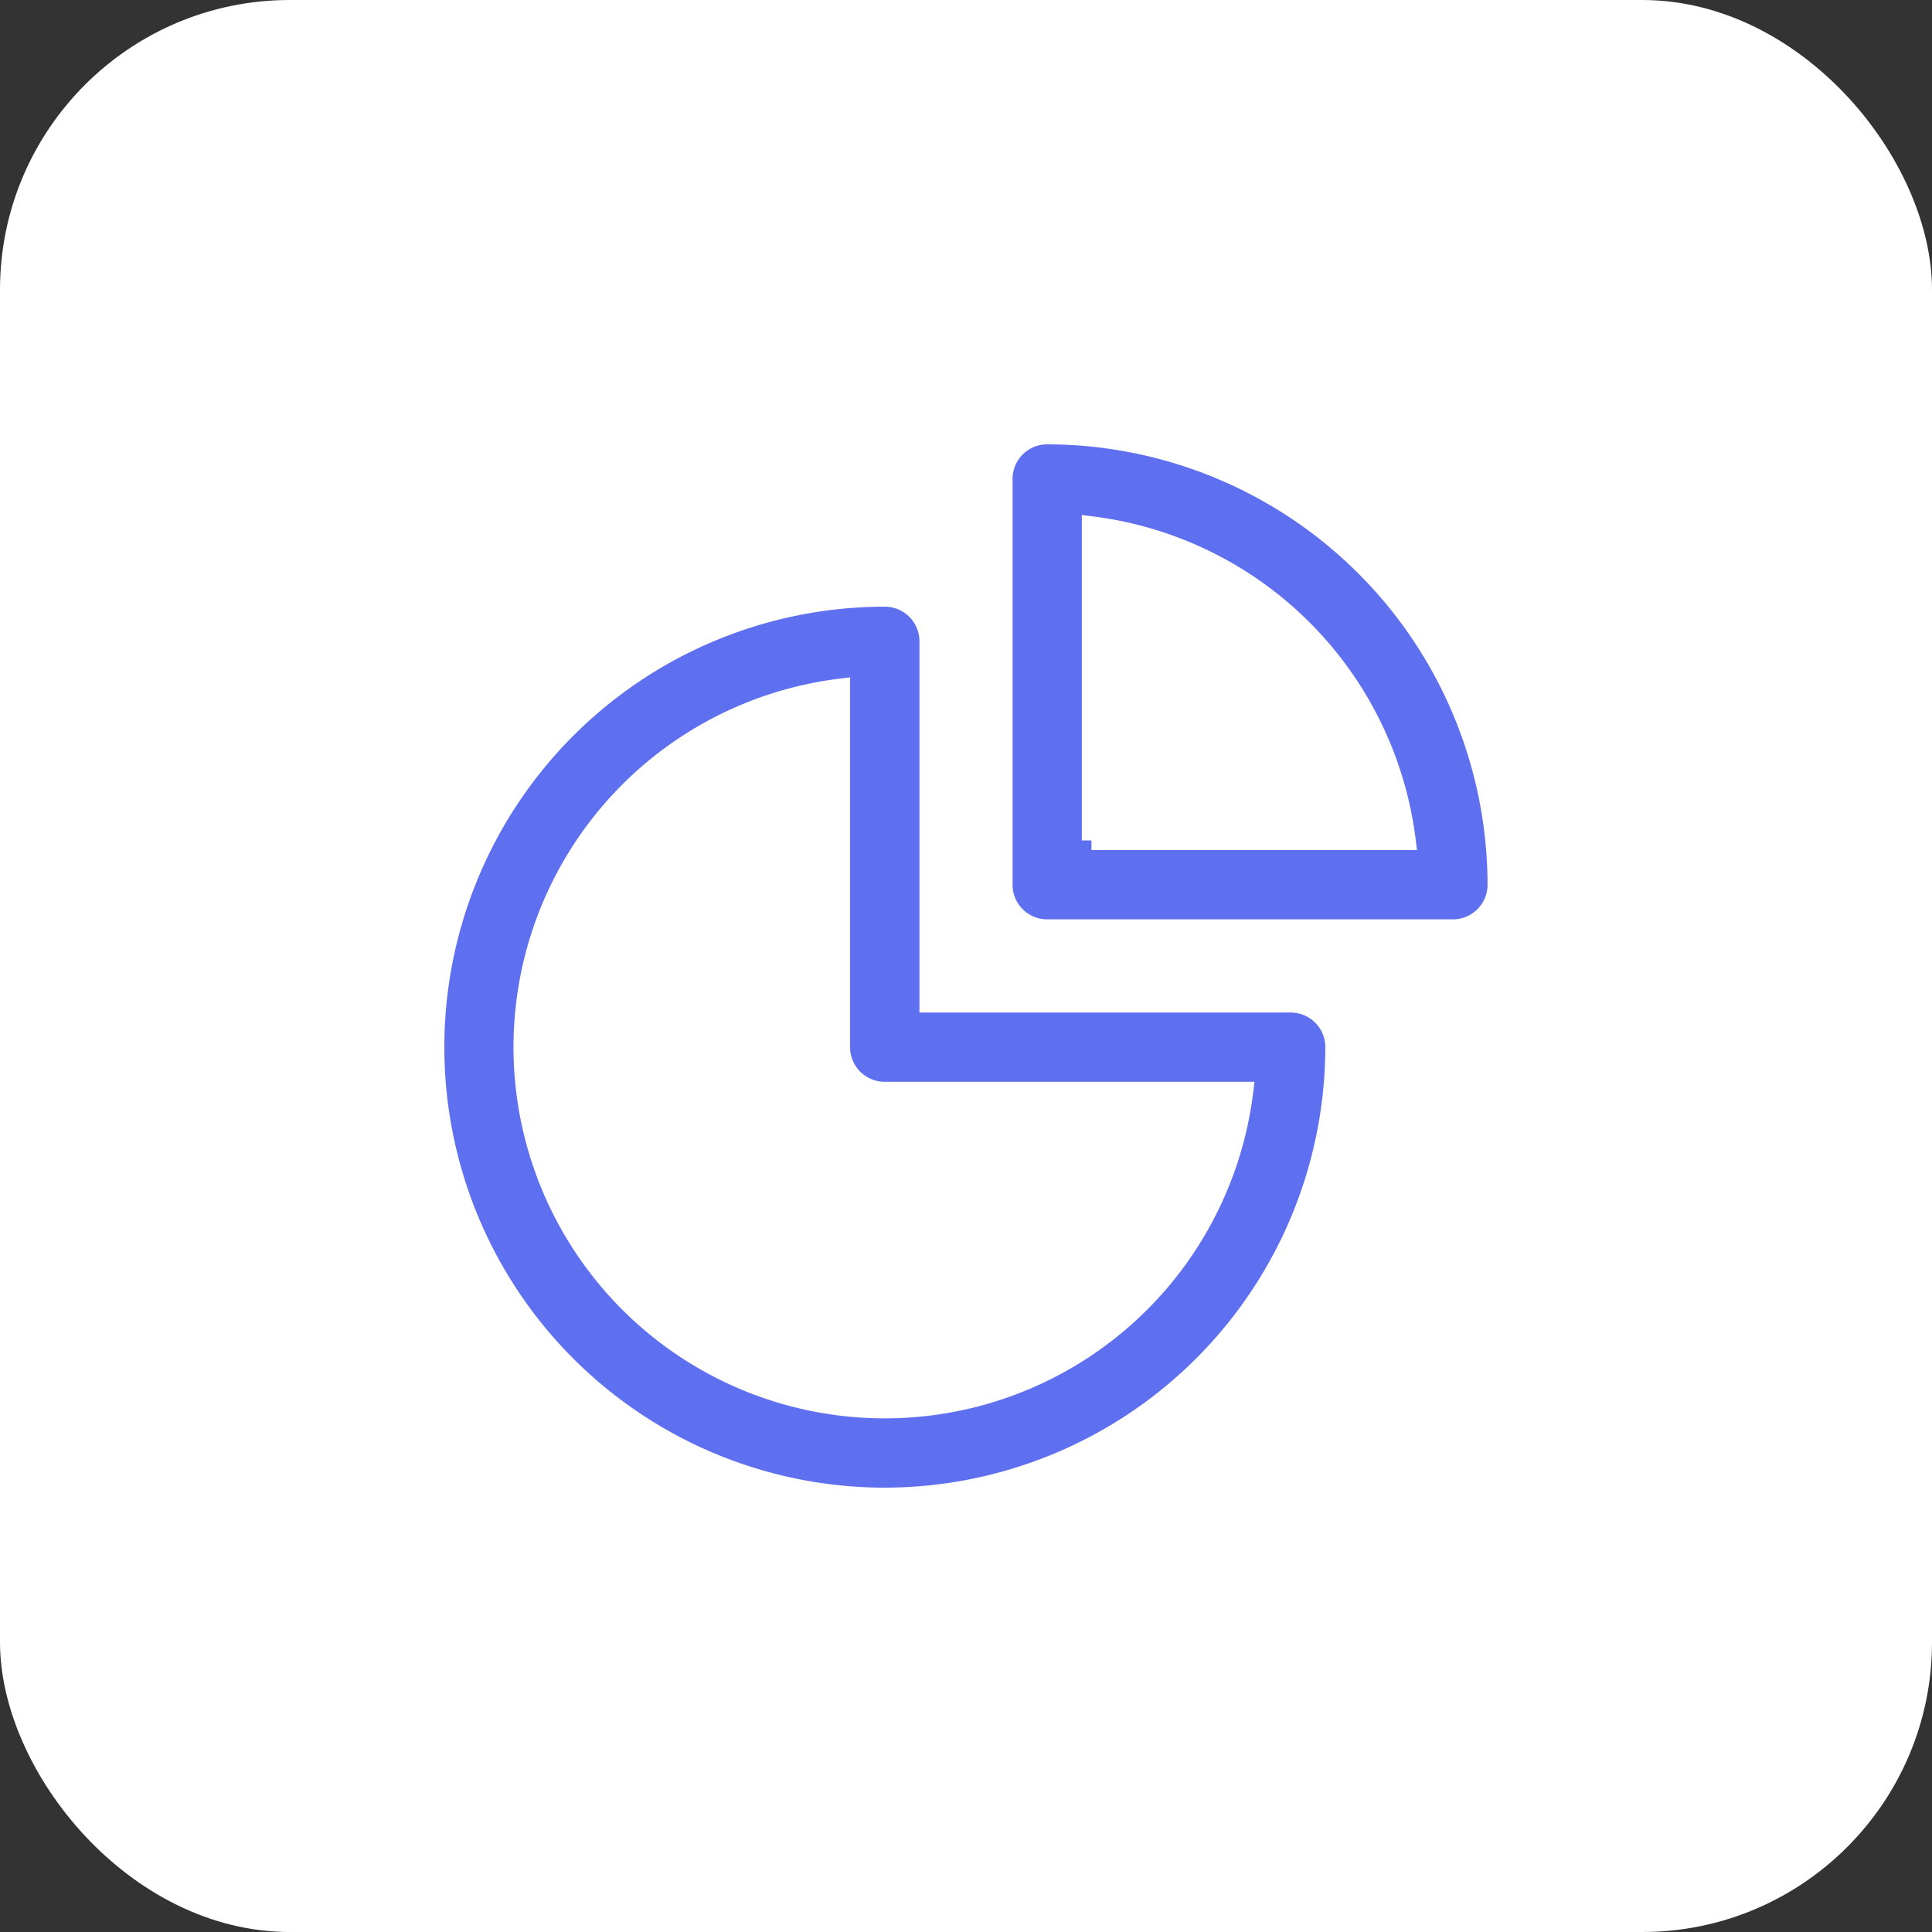 <svg xmlns="http://www.w3.org/2000/svg" width="40" height="40" viewBox="0 0 40 40">
  <rect x="0" y="0" width="40" height="40" fill="#333333" stroke="none"/>
  <g id="Reports" transform="translate(-234 1017)">
    <rect id="Rectangle_4656" data-name="Rectangle 4656" width="40" height="40" rx="6" transform="translate(234 -1017)" fill="#fff"/>
    <path id="Path_36529" data-name="Path 36529" d="M9.32,22.306a9.33,9.33,0,0,0,9.319-9.32.916.916,0,0,0-.917-.917H10.236V4.584a.916.916,0,0,0-.917-.917,9.319,9.319,0,1,0,0,18.639ZM8.4,5.556v7.43a.916.916,0,0,0,.917.917h7.43A7.486,7.486,0,1,1,8.4,5.556Z" transform="translate(243 -1008.306)" fill="#5e70ef" stroke="#fff" stroke-width="0.4"/>
    <path id="Path_36530" data-name="Path 36530" d="M13.75,0a.916.916,0,0,0-.917.917v8.4a.916.916,0,0,0,.917.917h8.4a.916.916,0,0,0,.917-.917A9.33,9.33,0,0,0,13.75,0Zm.917,8.4V1.889A7.5,7.5,0,0,1,21.18,8.4H14.666Z" transform="translate(241.931 -1008)" fill="#5e70ef" stroke="#fff" stroke-width="0.4"/>
  </g>
</svg>
